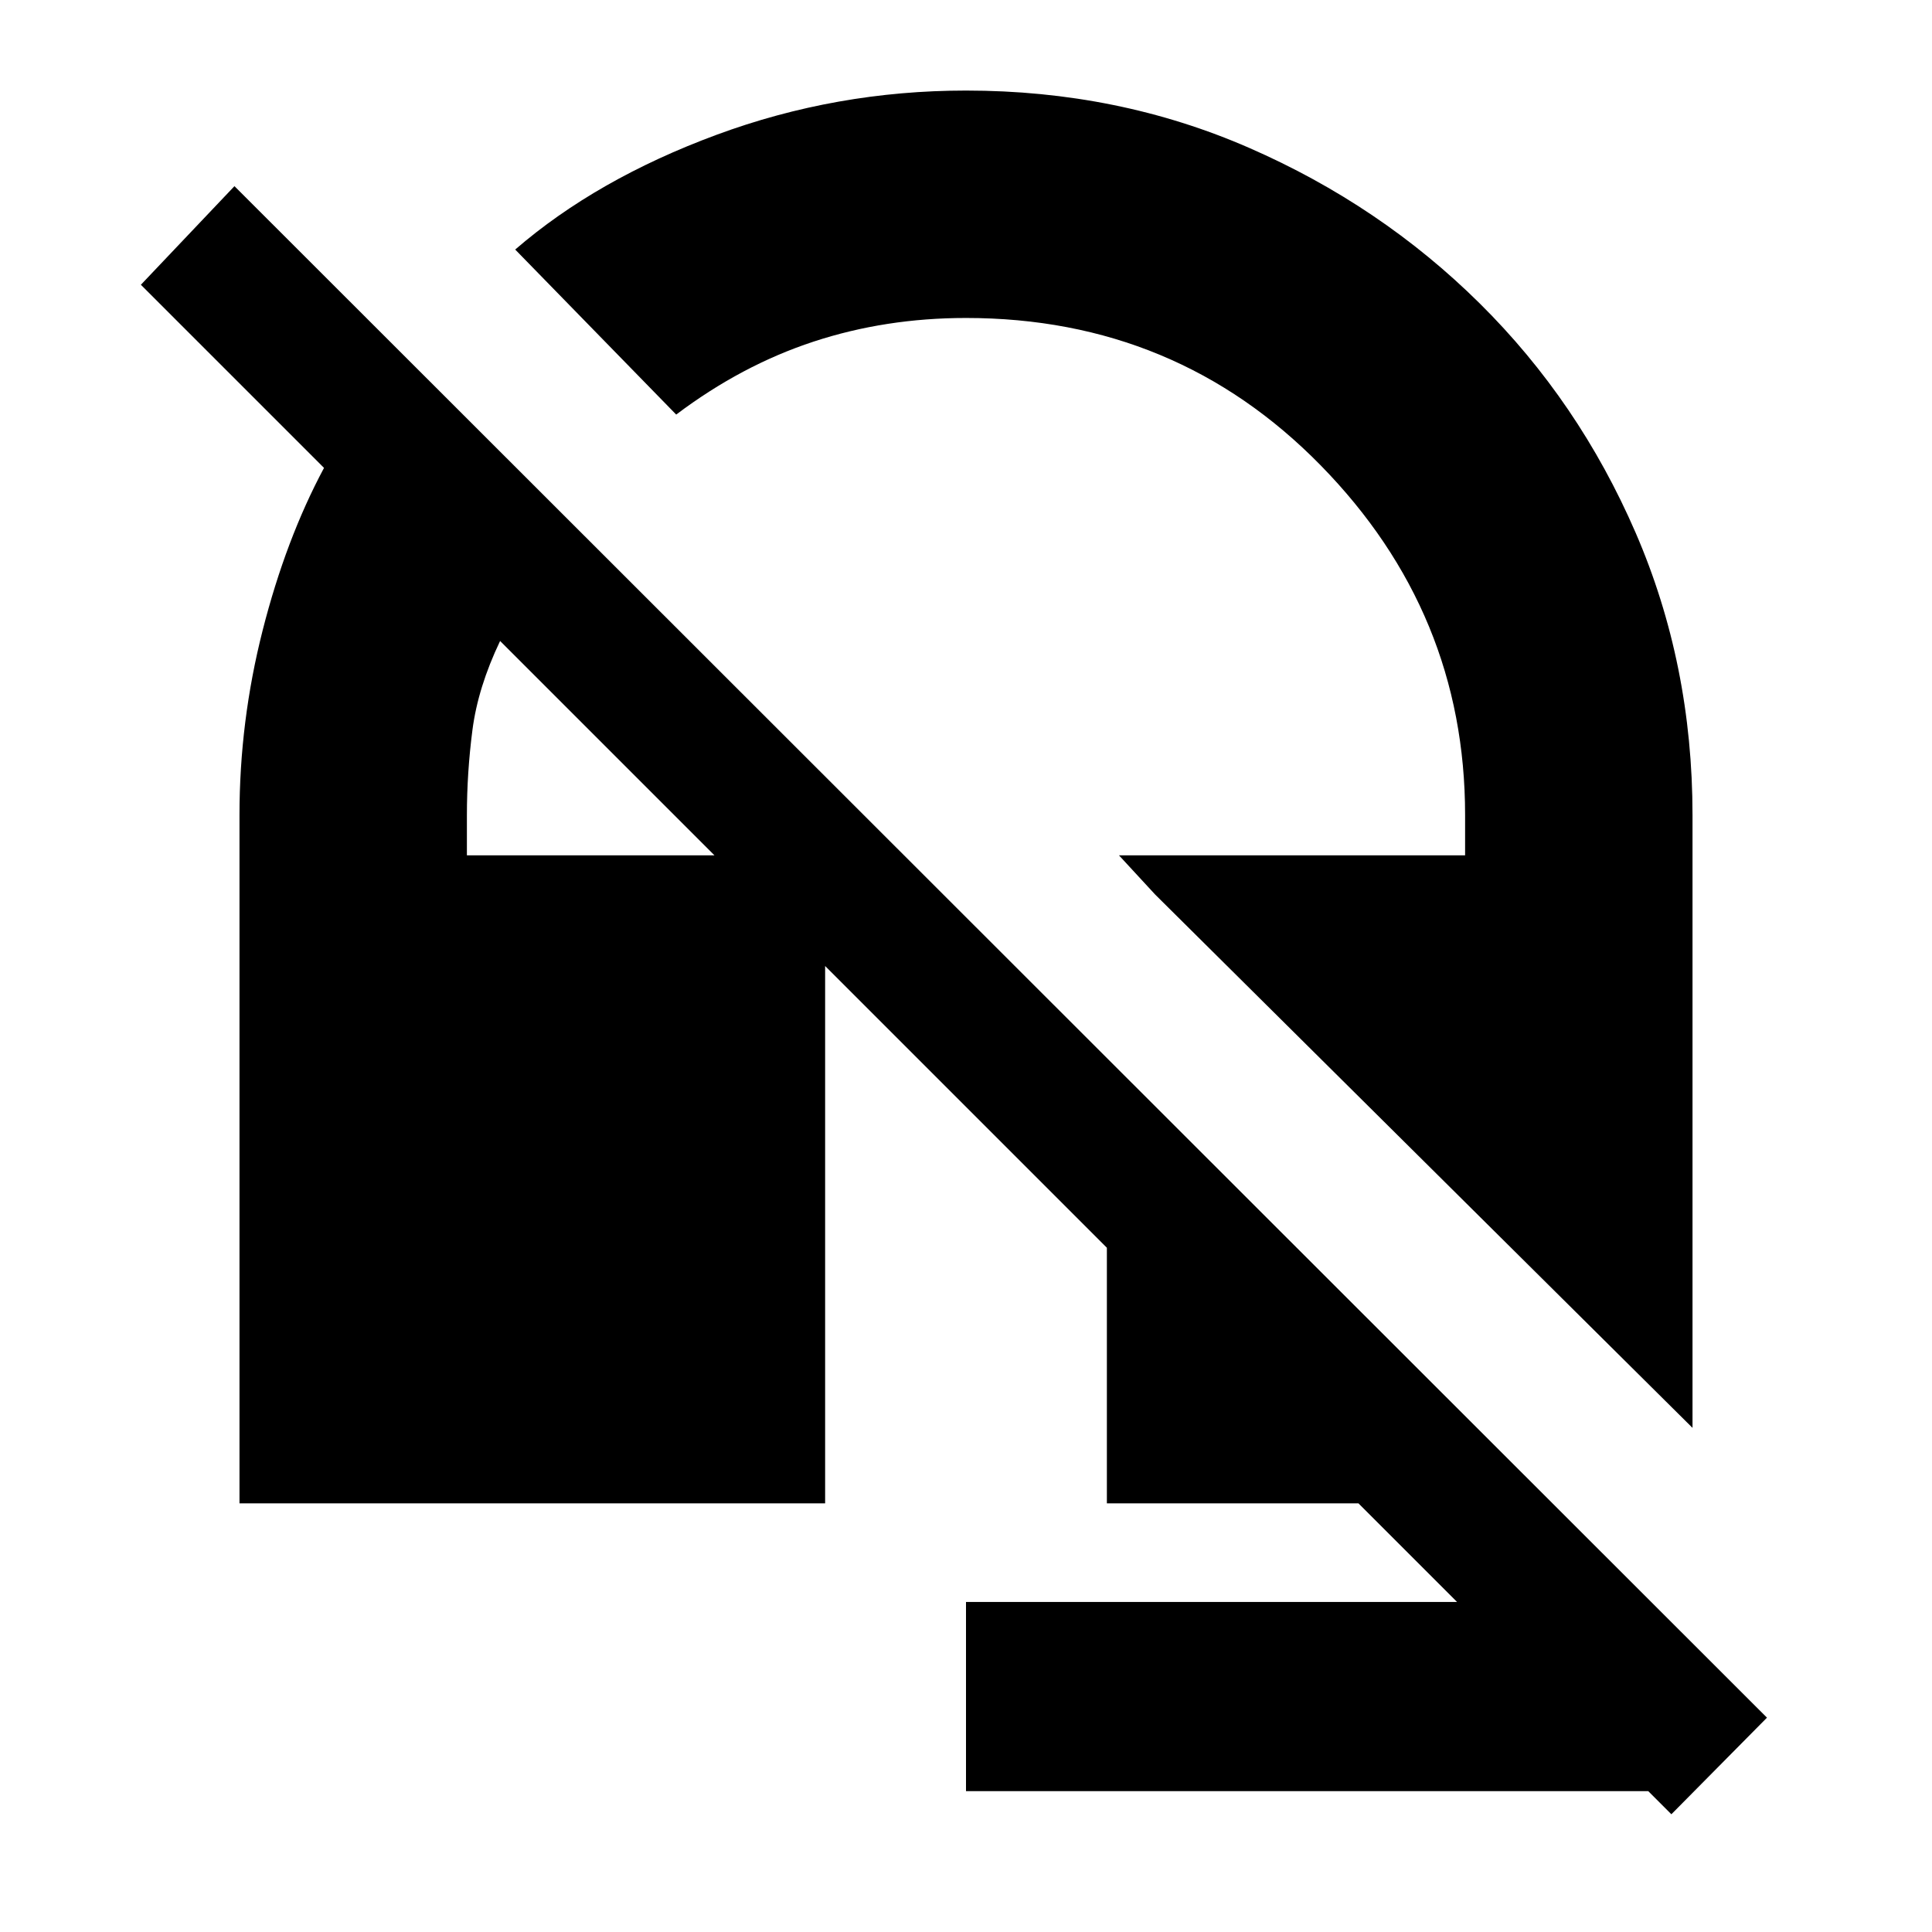 <svg xmlns="http://www.w3.org/2000/svg" height="20" viewBox="0 -960 960 960" width="20"><path d="m841-250.5-267-265-18-19.5h172v-20q0-100.5-71.75-173.75T480-802q-40 0-75.75 11.75T336-754l-80-82q40.5-35 100-57t124-22q75.5 0 140.75 28.5t114.5 77.25q49.25 48.75 77.5 114T841-555v304.5Zm-10.5 192L819-70H480v-94h244l-49-49H550v-127L248.5-641.5q-11 23-13.75 44.25T232-555v20h178v322H119v-342q0-46.5 11.5-91.75T161-727.5l-91-91 46.5-49 761.5 761-47.5 48Z"/></svg>